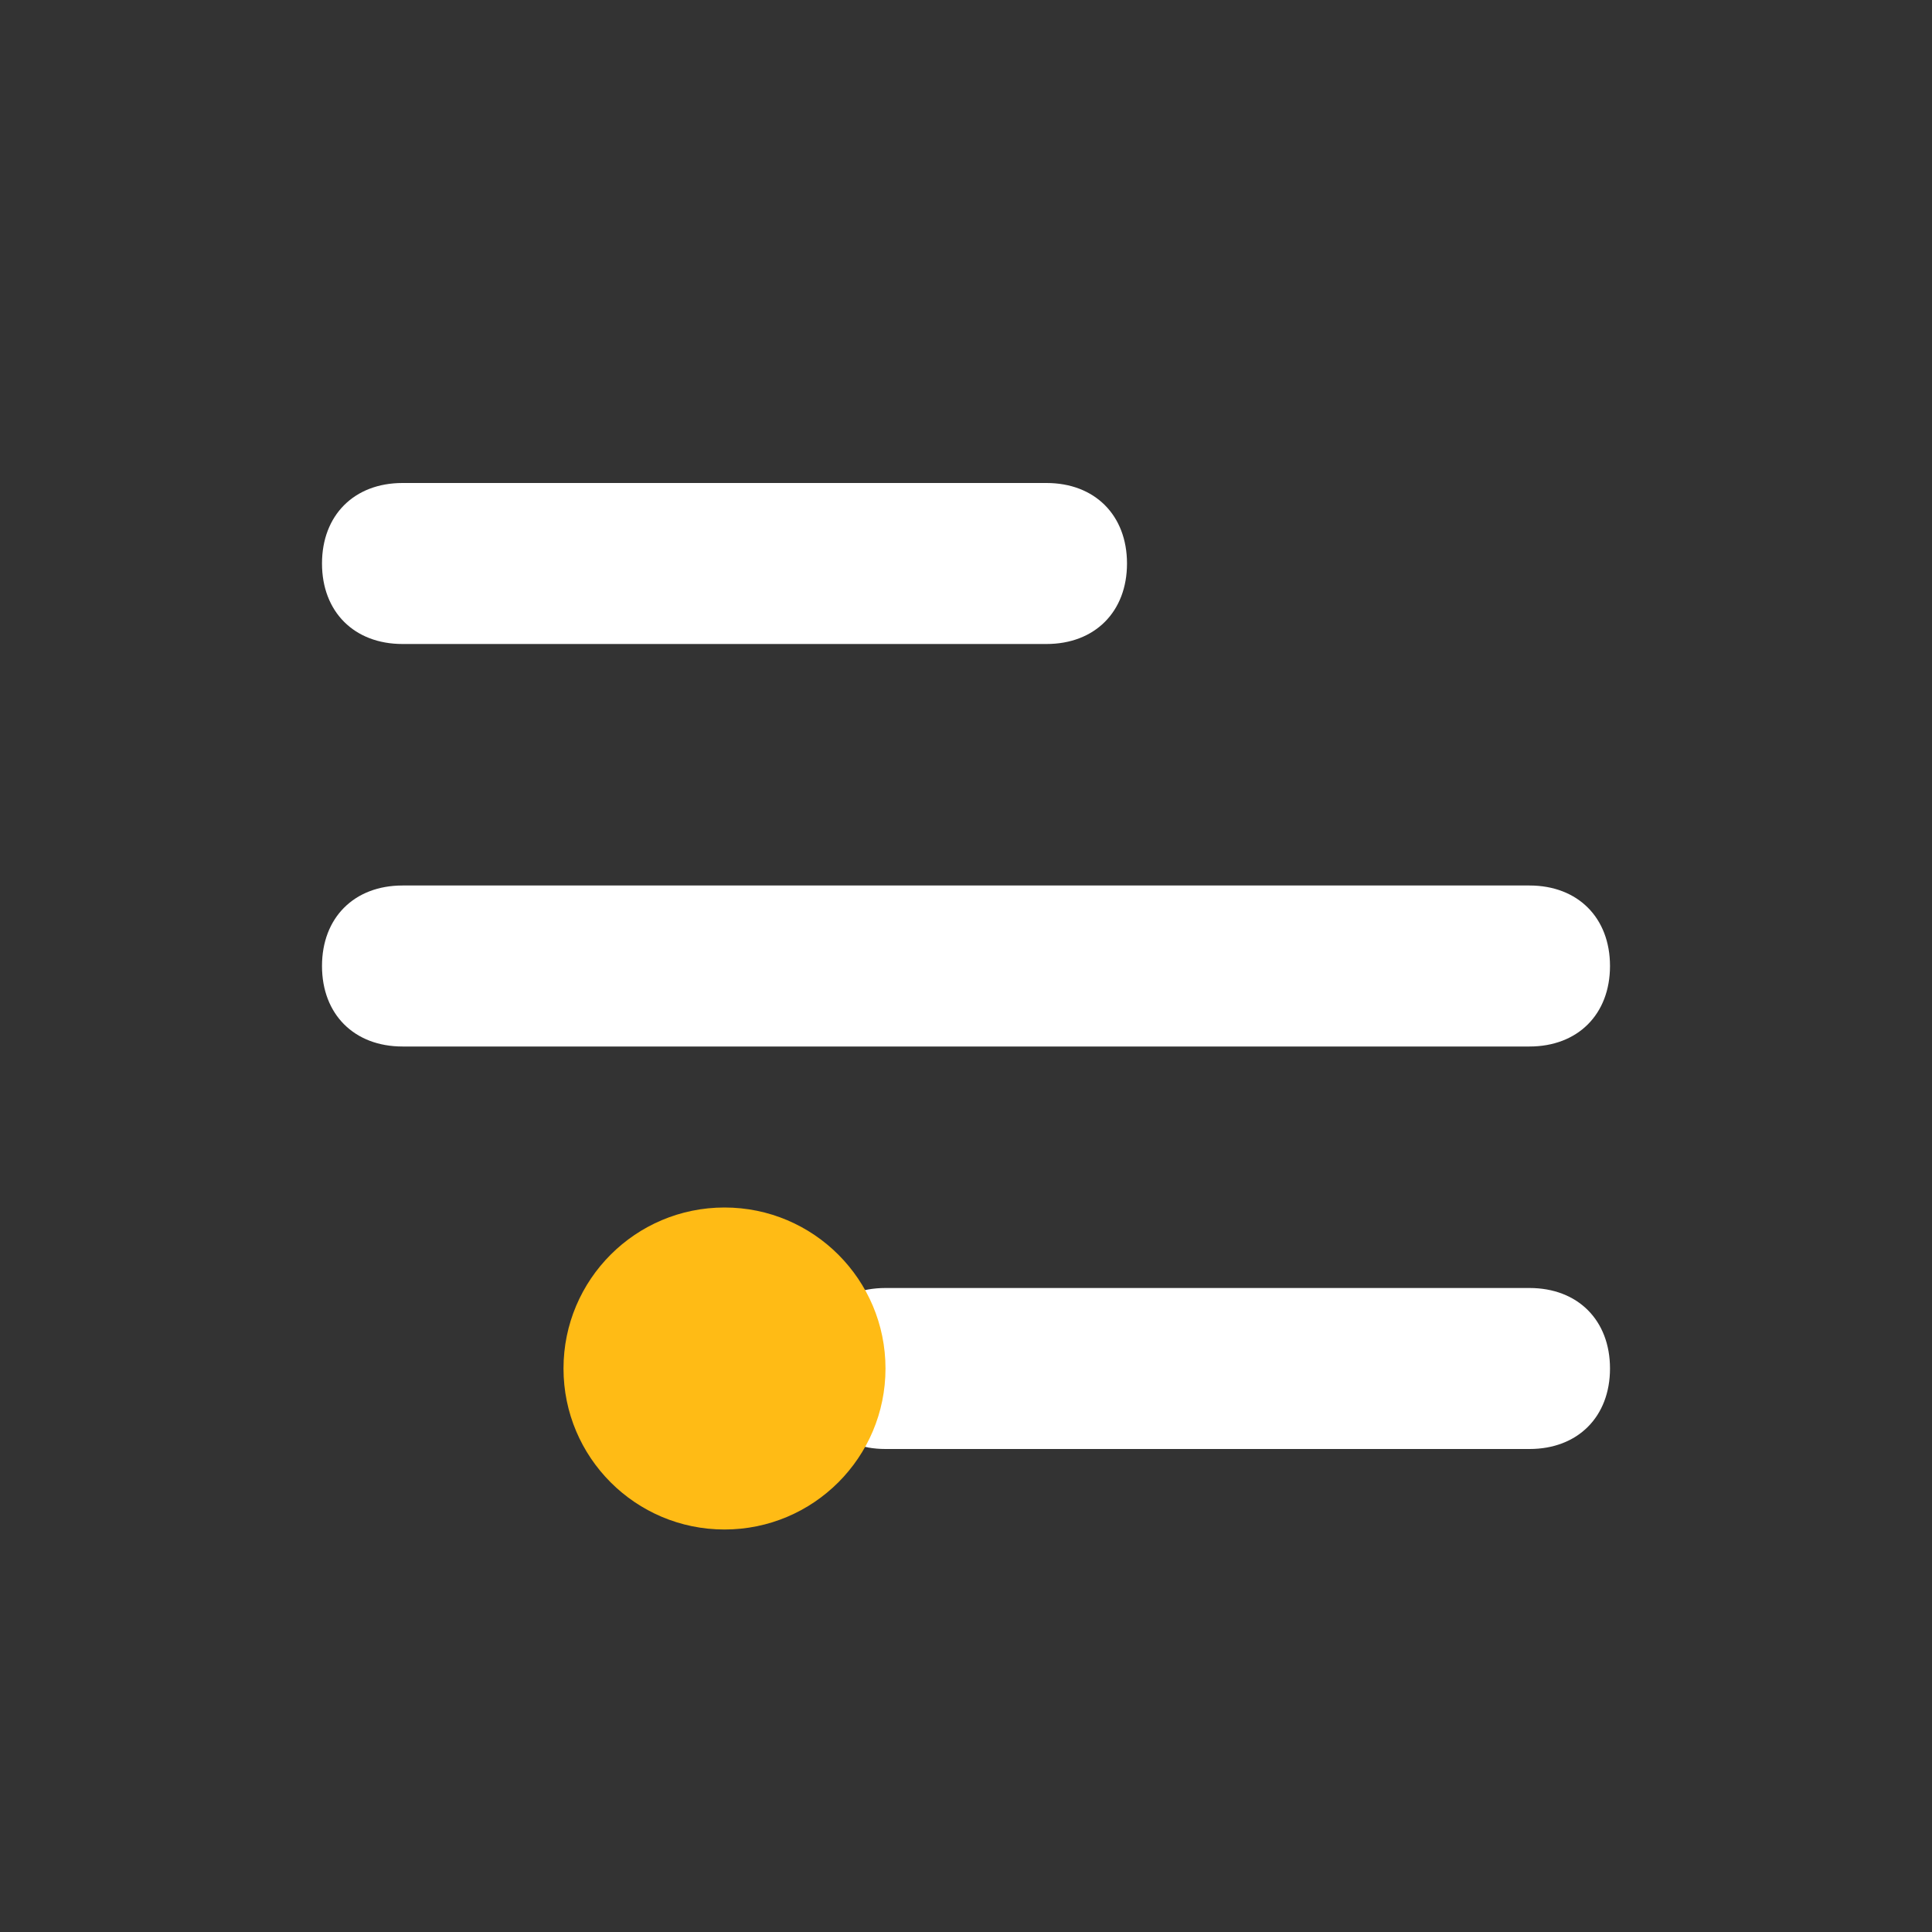 <svg width="24" height="24" viewBox="0 0 24 24" fill="none" xmlns="http://www.w3.org/2000/svg">
<rect x="0" y="0" width="24" height="24" fill="#333333" stroke="none"/>
<path d="M11 18H19C19.6 18 20 17.6 20 17C20 16.4 19.6 16 19 16H11C10.4 16 10 16.4 10 17C10 17.6 10.4 18 11 18ZM5 13H19C19.6 13 20 12.6 20 12C20 11.4 19.6 11 19 11H5C4.4 11 4 11.4 4 12C4 12.6 4.4 13 5 13ZM5 8H13C13.6 8 14 7.6 14 7C14 6.4 13.6 6 13 6H5C4.4 6 4 6.4 4 7C4 7.6 4.4 8 5 8Z" fill="white"/>
<circle cx="9" cy="17" r="2" fill="#FFBB15"/>
</svg>
